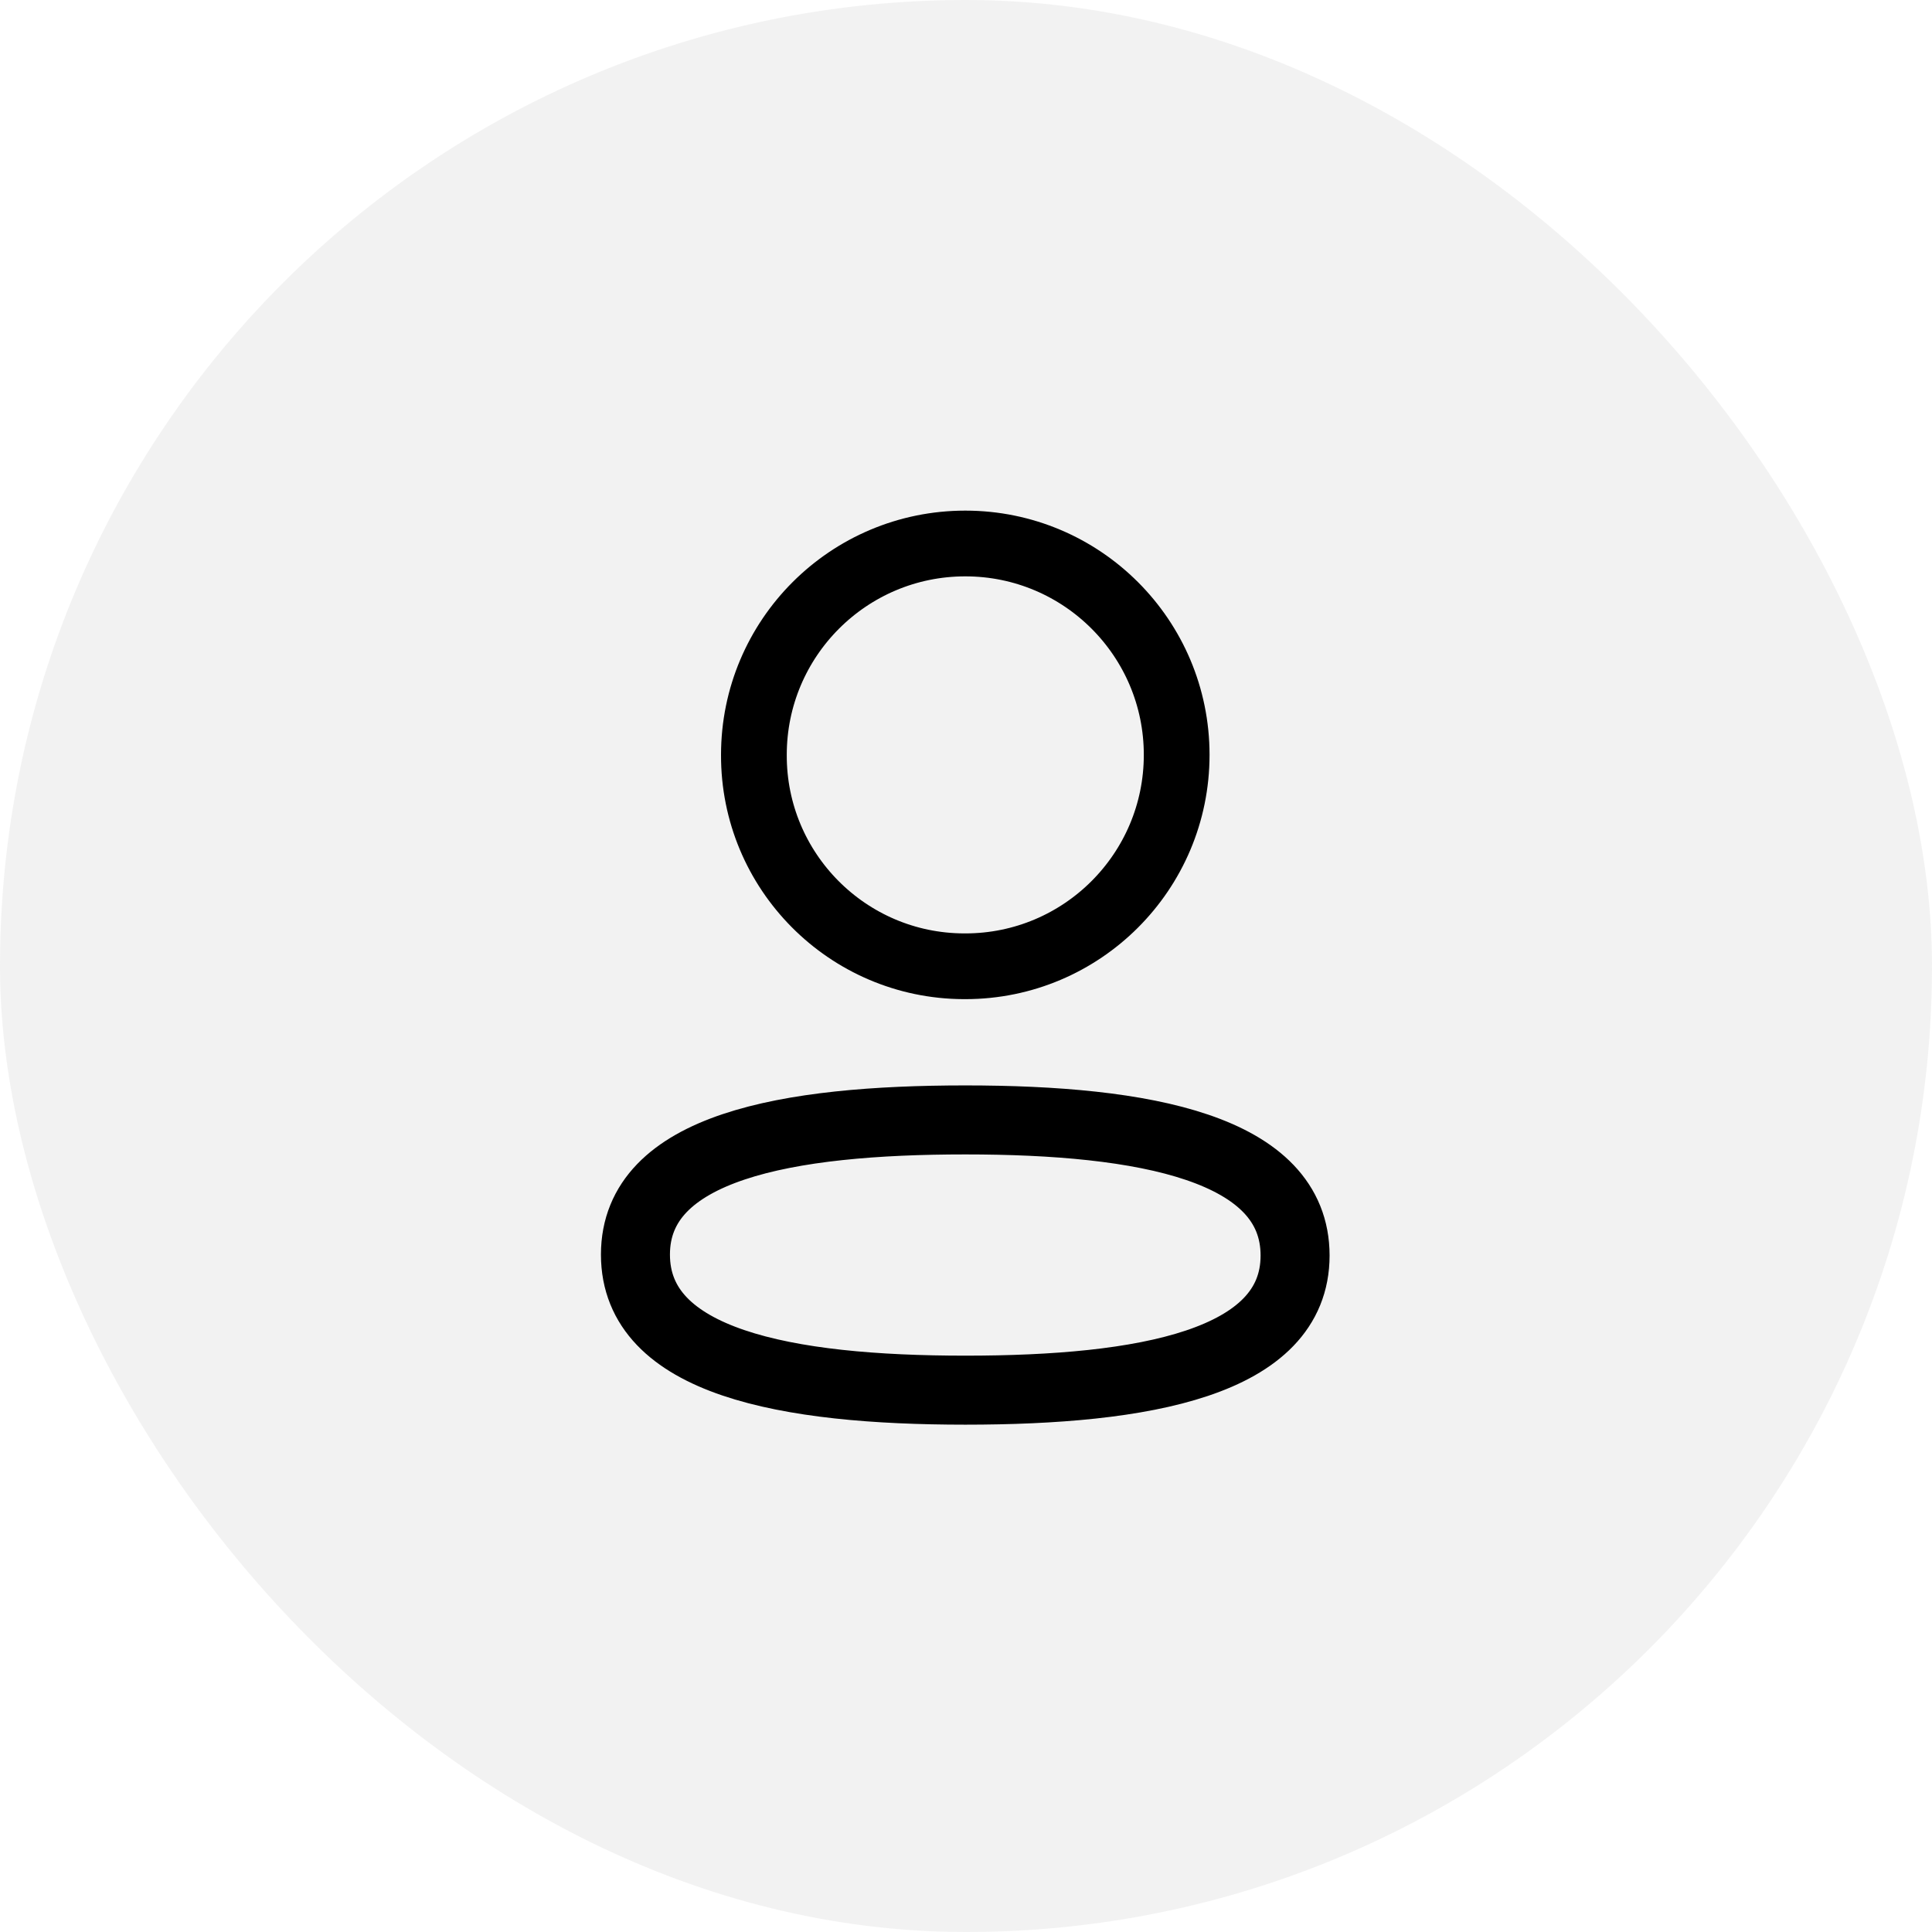 <svg width="42" height="42" viewBox="0 0 42 42" fill="none" xmlns="http://www.w3.org/2000/svg">
<rect opacity="0.5" width="42" height="42" rx="21" fill="#E7E7E7"/>
<path fill-rule="evenodd" clip-rule="evenodd" d="M20.985 24.346C17.117 24.346 13.814 24.931 13.814 27.273C13.814 29.615 17.096 30.221 20.985 30.221C24.852 30.221 28.154 29.635 28.154 27.294C28.154 24.953 24.873 24.346 20.985 24.346Z" stroke="black" stroke-width="1.5" stroke-linecap="round" stroke-linejoin="round"/>
<path fill-rule="evenodd" clip-rule="evenodd" d="M20.985 21.006C23.523 21.006 25.58 18.948 25.58 16.41C25.58 13.872 23.523 11.815 20.985 11.815C18.447 11.815 16.389 13.872 16.389 16.41C16.38 18.939 18.424 20.997 20.952 21.006H20.985Z" stroke="black" stroke-width="1.429" stroke-linecap="round" stroke-linejoin="round"/>
</svg>
